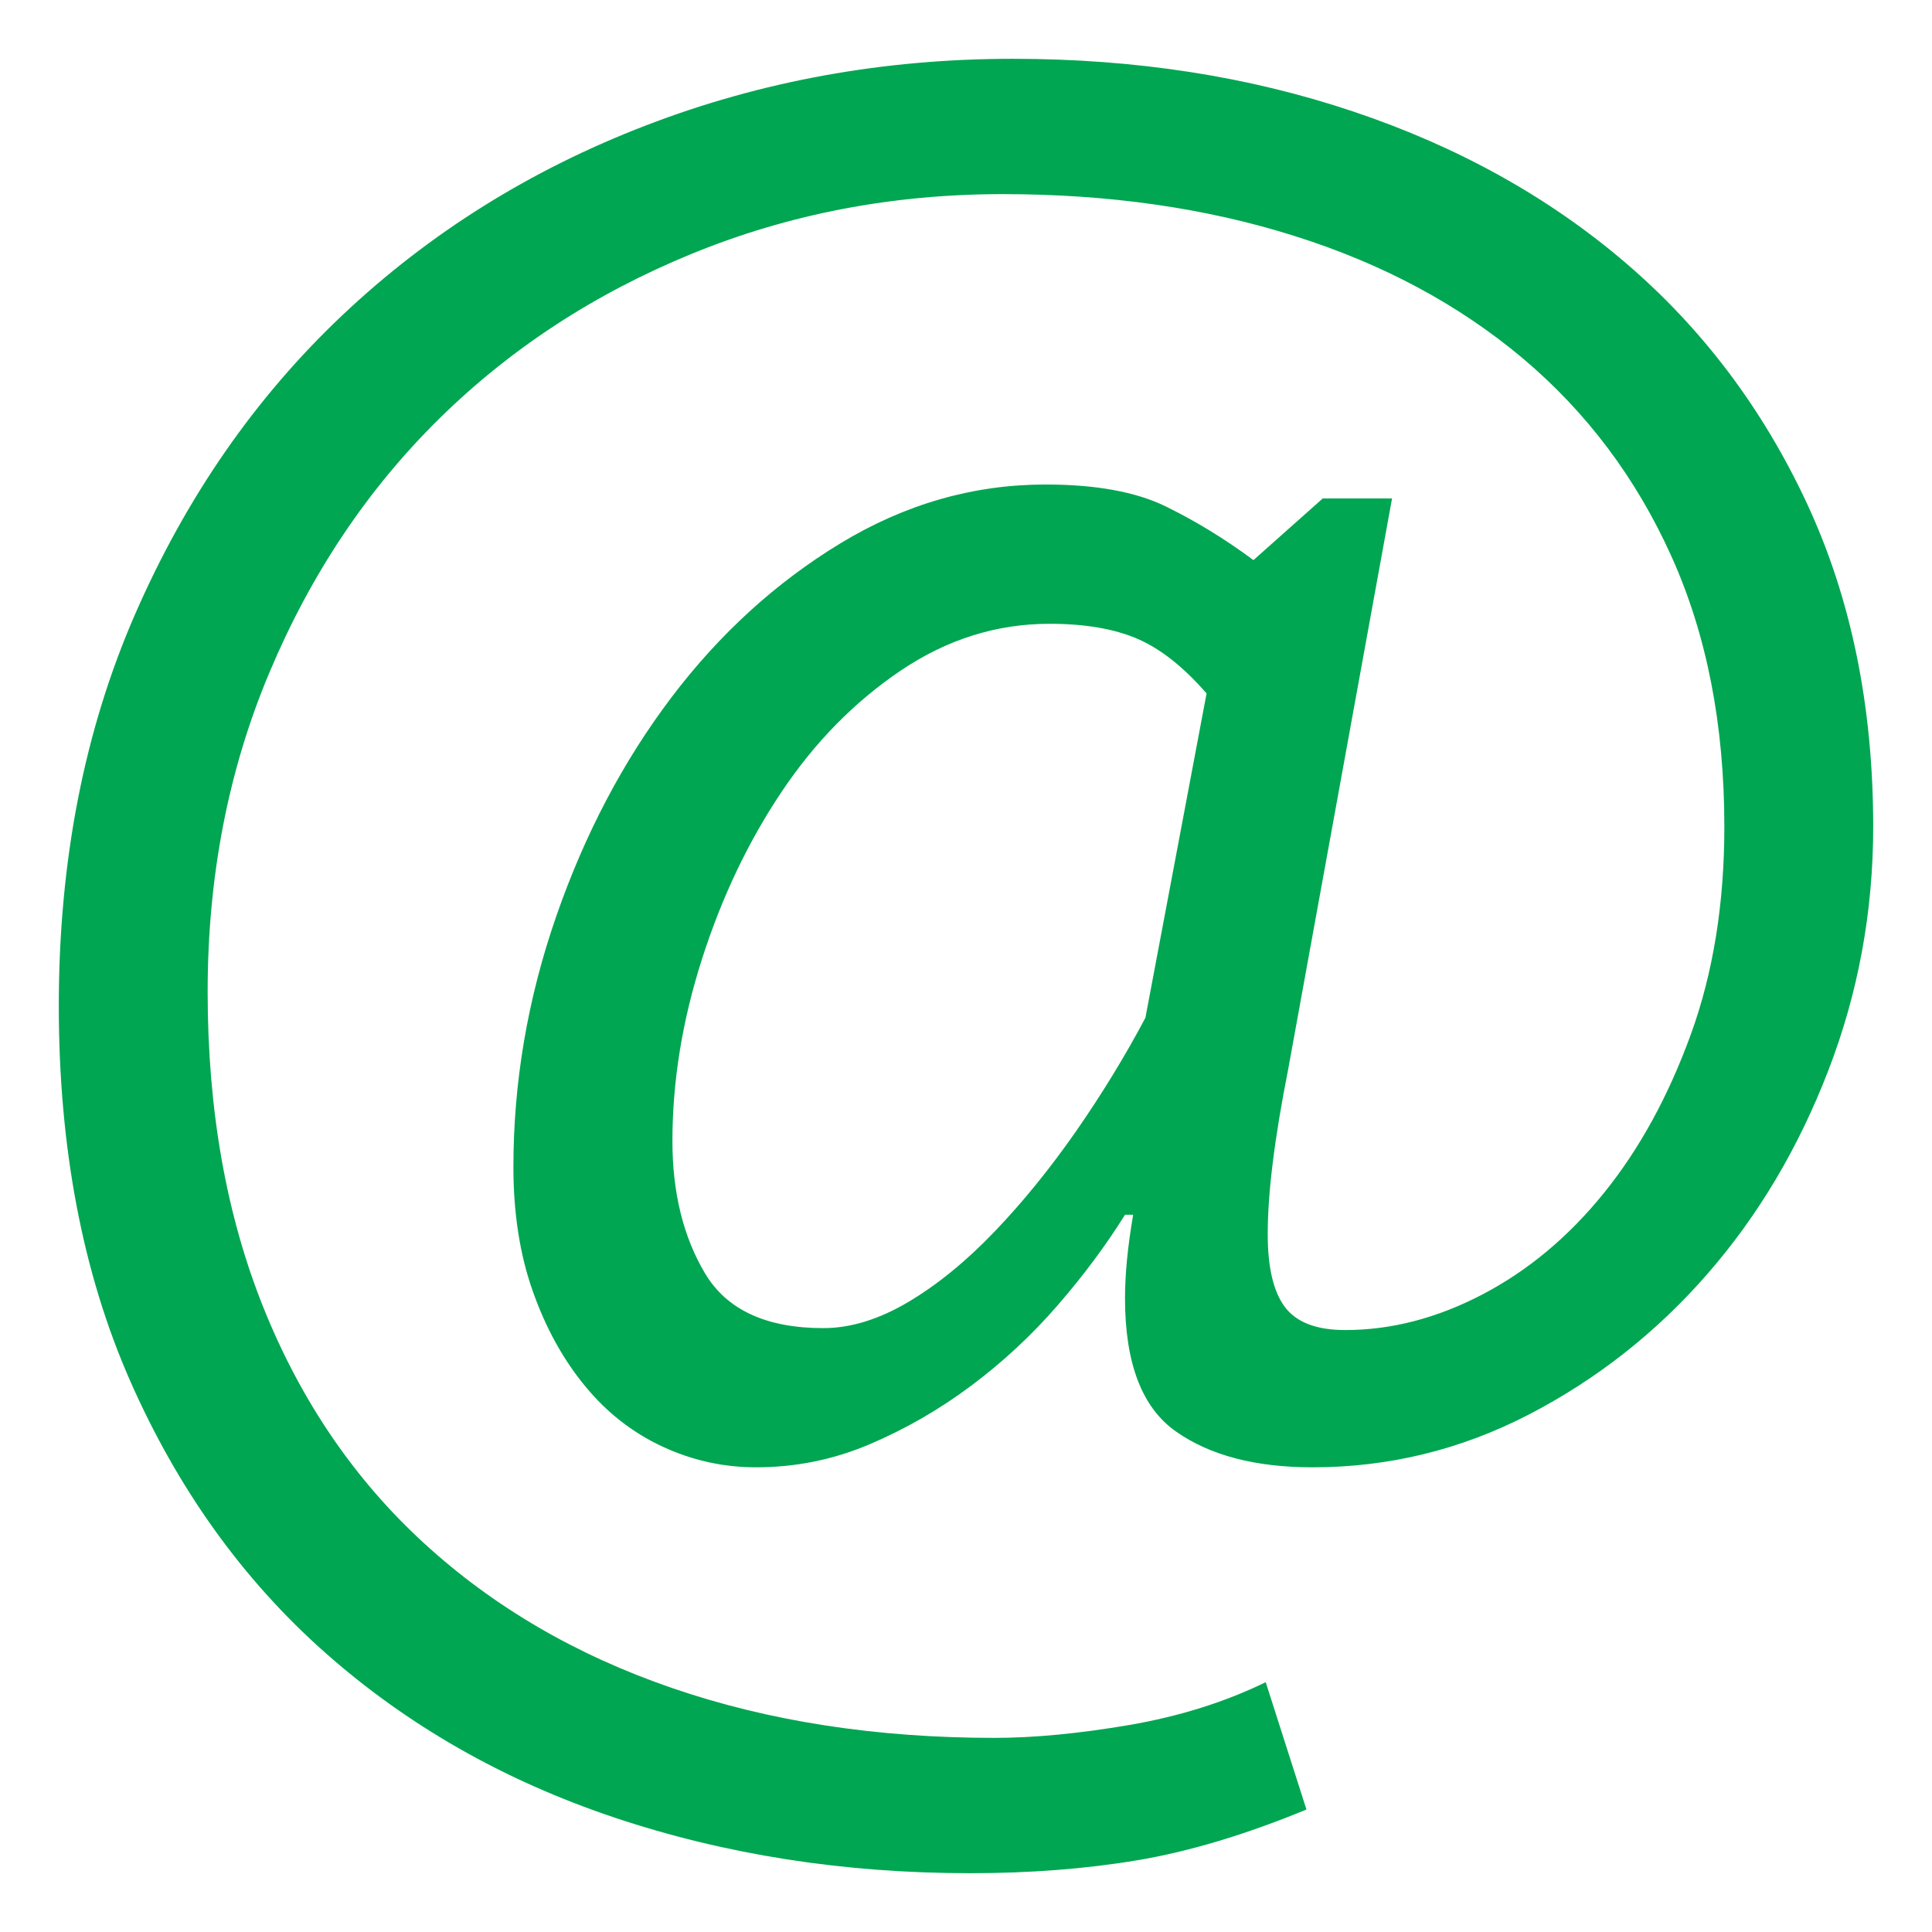 <?xml version="1.0" encoding="UTF-8"?>
<svg width="23px" height="23px" viewBox="0 0 23 23" version="1.1" xmlns="http://www.w3.org/2000/svg" xmlns:xlink="http://www.w3.org/1999/xlink">
    <!-- Generator: Sketch 53 (72520) - https://sketchapp.com -->
    <title>Icons / E-mail</title>
    <desc>Created with Sketch.</desc>
    <g id="Доп-страницы" stroke="none" stroke-width="1" fill="none" fill-rule="evenodd">
        <g id="Как-проехать-Desktop" transform="translate(-605, -569)" fill="#00A651">
            <g id="Icons-/-E-mail" transform="translate(603, 567)">
                <path d="M17.747,7.934 L18.572,7.934 L17.335,14.732 C17.254,15.142 17.193,15.509 17.153,15.833 C17.112,16.157 17.092,16.445 17.092,16.697 C17.092,17.092 17.161,17.38 17.298,17.562 C17.436,17.743 17.674,17.834 18.014,17.834 C18.564,17.834 19.11,17.692 19.652,17.408 C20.194,17.124 20.676,16.721 21.096,16.2 C21.517,15.679 21.861,15.051 22.128,14.317 C22.395,13.583 22.528,12.758 22.528,11.842 C22.528,10.626 22.318,9.553 21.897,8.621 C21.477,7.689 20.886,6.904 20.126,6.264 C19.365,5.625 18.459,5.139 17.407,4.808 C16.356,4.476 15.199,4.311 13.937,4.311 C12.626,4.311 11.393,4.547 10.236,5.021 C9.079,5.495 8.076,6.15 7.226,6.987 C6.377,7.824 5.705,8.826 5.212,9.995 C4.718,11.163 4.472,12.434 4.472,13.808 C4.472,15.213 4.694,16.468 5.139,17.574 C5.584,18.679 6.219,19.611 7.044,20.368 C7.869,21.126 8.856,21.703 10.005,22.097 C11.154,22.492 12.432,22.689 13.84,22.689 C14.309,22.689 14.843,22.638 15.442,22.536 C16.04,22.433 16.582,22.263 17.068,22.026 L17.553,23.542 C16.825,23.842 16.153,24.043 15.539,24.146 C14.924,24.249 14.26,24.3 13.549,24.3 C12.044,24.3 10.632,24.079 9.313,23.637 C7.995,23.195 6.846,22.539 5.867,21.671 C4.888,20.803 4.116,19.725 3.549,18.438 C2.983,17.151 2.7,15.663 2.7,13.974 C2.7,12.253 3.003,10.697 3.61,9.308 C4.217,7.918 5.038,6.734 6.073,5.755 C7.109,4.776 8.314,4.022 9.69,3.493 C11.065,2.964 12.521,2.7 14.058,2.7 C15.514,2.7 16.865,2.909 18.111,3.328 C19.357,3.746 20.437,4.346 21.351,5.128 C22.265,5.909 22.985,6.864 23.511,7.993 C24.037,9.122 24.3,10.405 24.3,11.842 C24.3,12.853 24.122,13.82 23.766,14.743 C23.41,15.667 22.929,16.476 22.322,17.171 C21.715,17.866 21.007,18.422 20.198,18.841 C19.389,19.259 18.532,19.468 17.626,19.468 C16.946,19.468 16.404,19.326 16,19.042 C15.595,18.758 15.393,18.229 15.393,17.455 C15.393,17.313 15.401,17.159 15.417,16.993 C15.433,16.828 15.458,16.65 15.49,16.461 L15.393,16.461 C15.167,16.824 14.9,17.183 14.592,17.538 C14.285,17.893 13.941,18.213 13.561,18.497 C13.18,18.782 12.776,19.014 12.347,19.196 C11.918,19.378 11.469,19.468 11,19.468 C10.612,19.468 10.24,19.386 9.884,19.22 C9.528,19.054 9.22,18.813 8.962,18.497 C8.703,18.182 8.496,17.807 8.343,17.372 C8.189,16.938 8.112,16.445 8.112,15.892 C8.112,14.882 8.282,13.887 8.622,12.908 C8.962,11.929 9.419,11.061 9.993,10.303 C10.567,9.545 11.239,8.933 12.007,8.467 C12.776,8.001 13.589,7.768 14.447,7.768 C15.045,7.768 15.522,7.855 15.878,8.029 C16.234,8.203 16.582,8.416 16.922,8.668 L17.747,7.934 Z M16.364,10.255 C16.089,9.939 15.814,9.722 15.539,9.604 C15.264,9.486 14.916,9.426 14.495,9.426 C13.864,9.426 13.273,9.612 12.723,9.983 C12.173,10.354 11.7,10.836 11.304,11.428 C10.907,12.02 10.592,12.683 10.357,13.417 C10.122,14.151 10.005,14.874 10.005,15.584 C10.005,16.2 10.135,16.725 10.393,17.159 C10.652,17.593 11.122,17.811 11.801,17.811 C12.125,17.811 12.46,17.708 12.808,17.503 C13.156,17.297 13.5,17.017 13.84,16.662 C14.18,16.307 14.503,15.908 14.811,15.466 C15.118,15.024 15.393,14.574 15.636,14.116 L16.364,10.255 Z" id="@"></path>
            </g>
        </g>
    </g>
</svg>